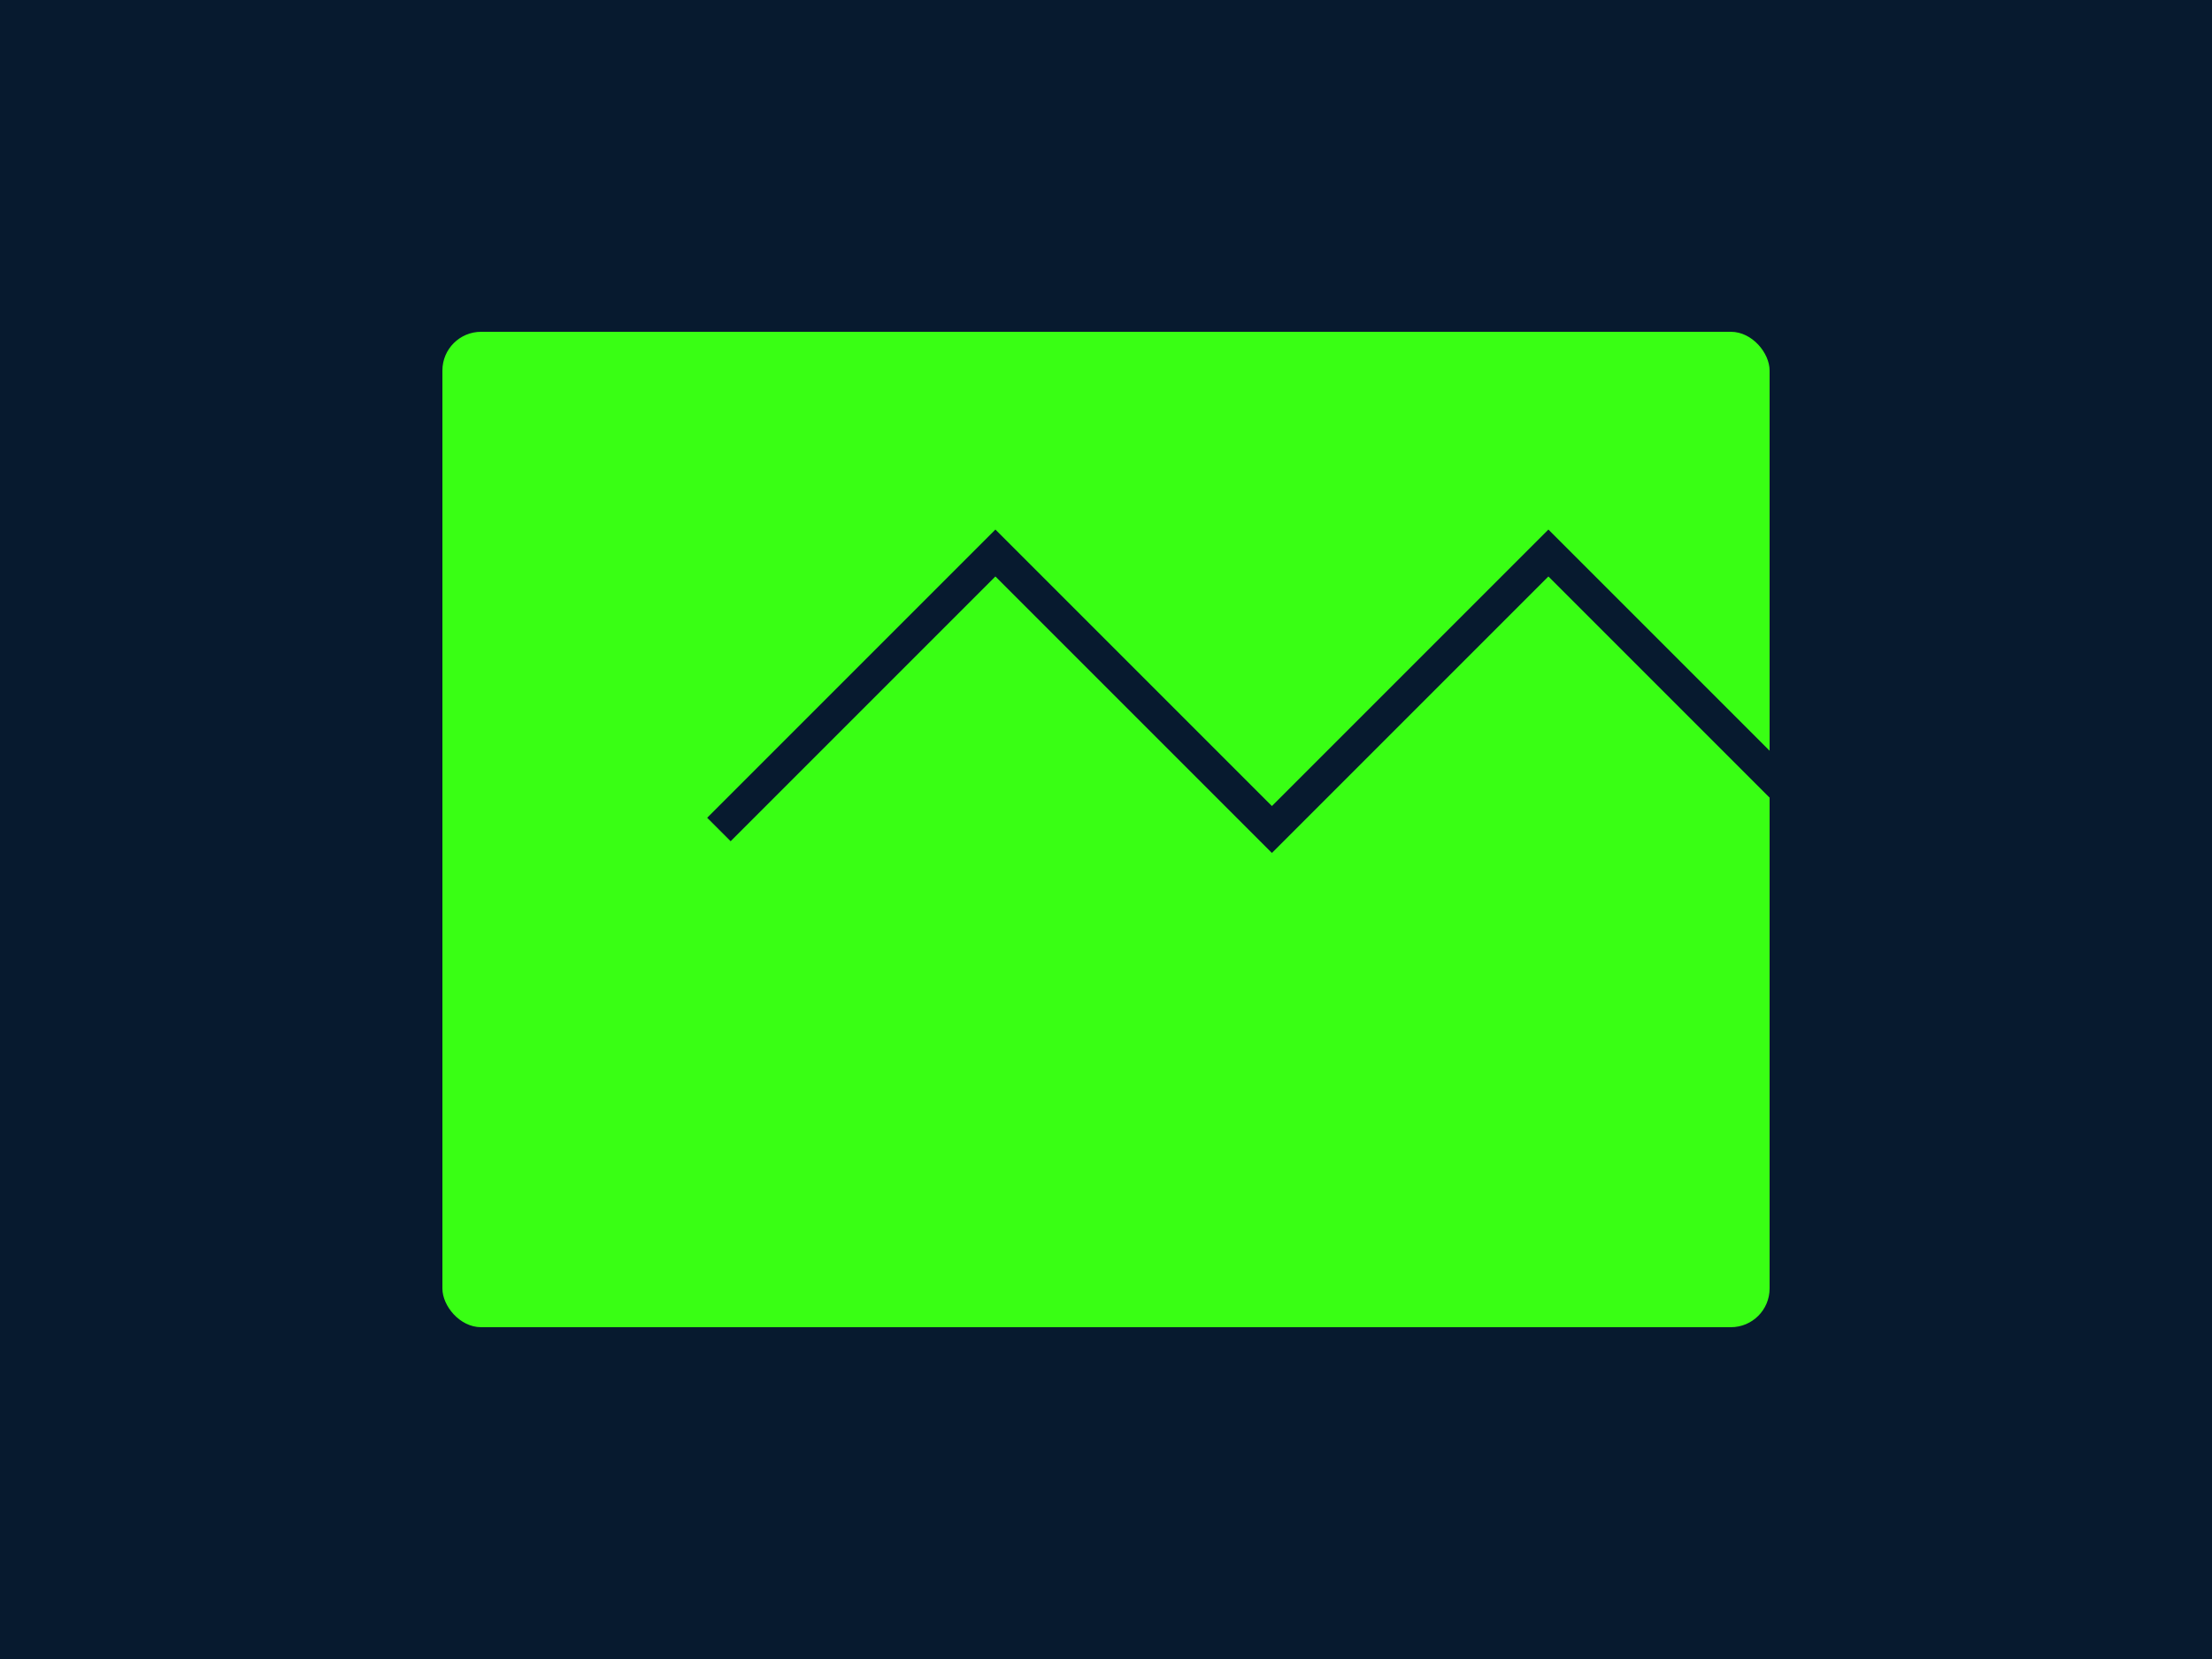 <svg xmlns="http://www.w3.org/2000/svg" width="800" height="600" viewBox="0 0 800 600">
  <rect width="100%" height="100%" fill="#071A2F"/>
  <g transform="translate(160,120)" fill="#39FF14">
    <rect width="480" height="360" rx="14"/>
    <path d="M100 180 L200 80 L300 180 L400 80 L500 180" stroke="#071A2F" stroke-width="12" fill="none"/>
  </g>
</svg>
